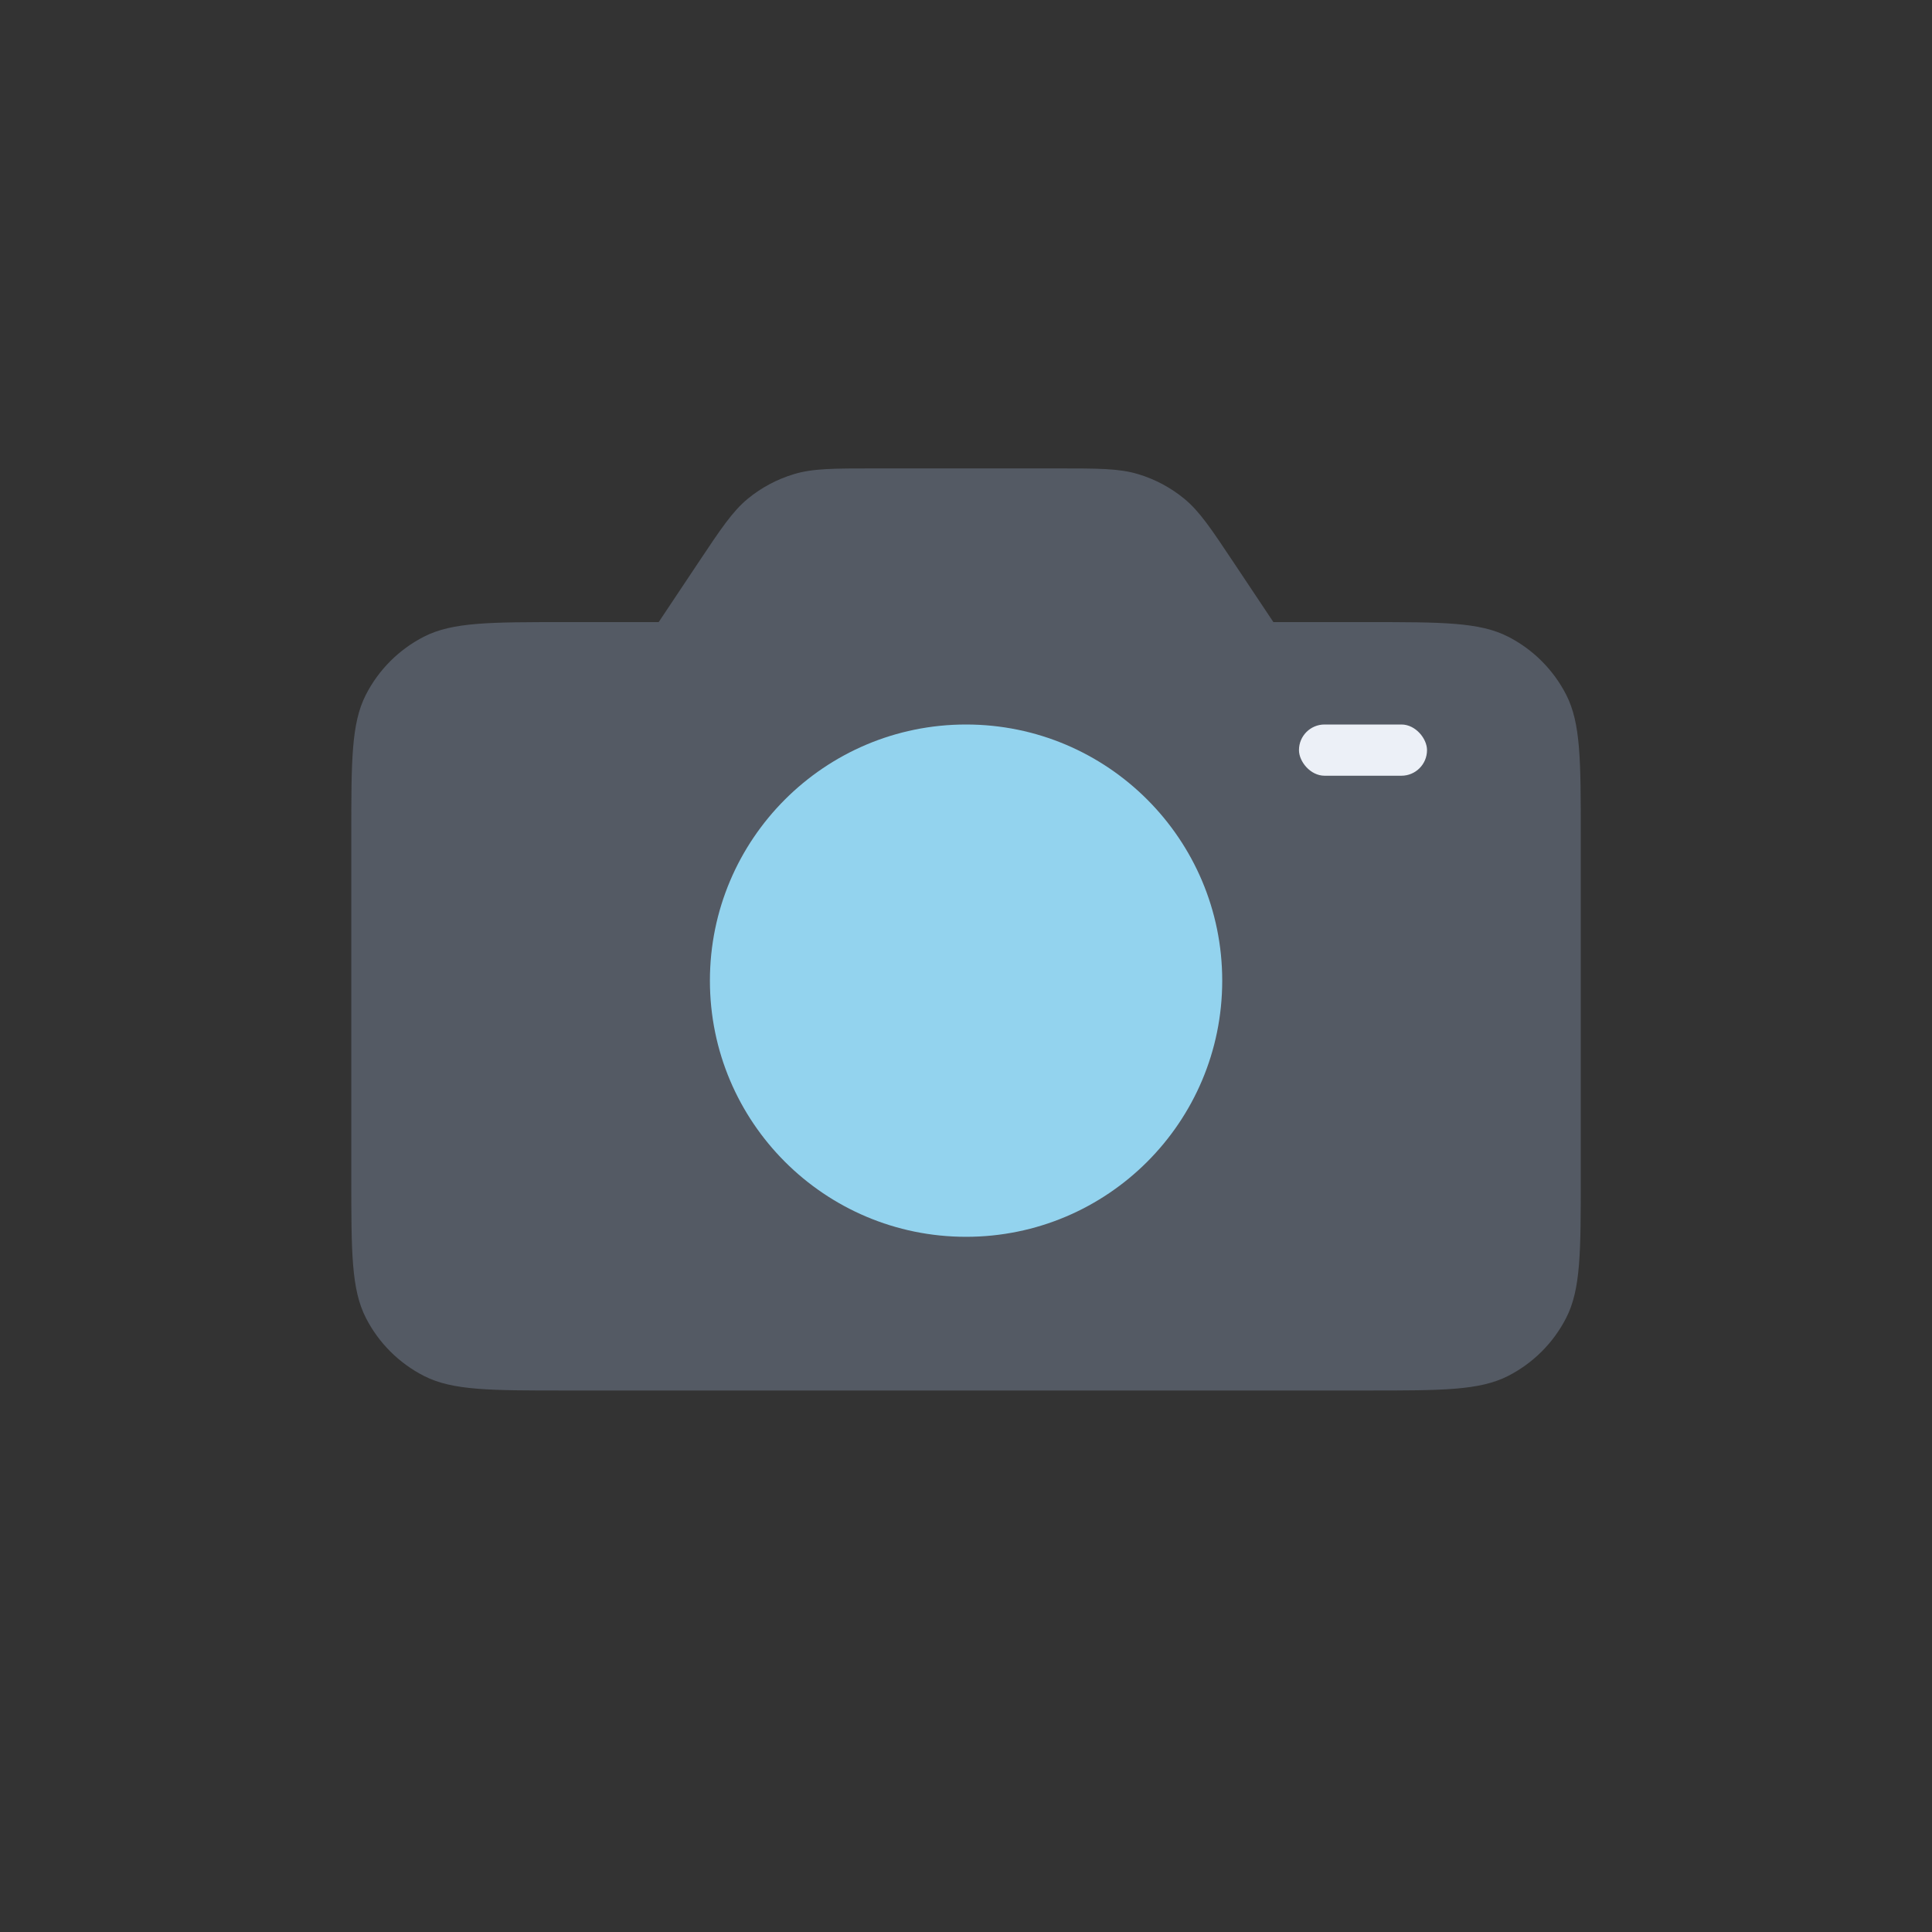 <svg width="29" height="29" viewBox="0 0 29 29" fill="none" xmlns="http://www.w3.org/2000/svg">
<rect x="0" y="0" width="29" height="29" fill="#333333" stroke="none"/>
<path d="M5.273 12.538C5.273 11.418 5.273 10.858 5.491 10.43C5.683 10.054 5.989 9.748 6.365 9.556C6.793 9.338 7.353 9.338 8.473 9.338H9.887L10.475 8.456C10.822 7.935 10.996 7.675 11.225 7.486C11.428 7.319 11.663 7.194 11.914 7.118C12.198 7.031 12.511 7.031 13.137 7.031H15.864C16.49 7.031 16.803 7.031 17.087 7.118C17.339 7.194 17.573 7.319 17.776 7.486C18.006 7.675 18.179 7.935 18.526 8.456L19.114 9.338H20.528C21.648 9.338 22.208 9.338 22.636 9.556C23.012 9.748 23.318 10.054 23.51 10.43C23.728 10.858 23.728 11.418 23.728 12.538V17.672C23.728 18.792 23.728 19.352 23.51 19.78C23.318 20.157 23.012 20.462 22.636 20.654C22.208 20.872 21.648 20.872 20.528 20.872H8.473C7.353 20.872 6.793 20.872 6.365 20.654C5.989 20.462 5.683 20.157 5.491 19.78C5.273 19.352 5.273 18.792 5.273 17.672V12.538Z" fill="#545A64"/>
<circle cx="14.501" cy="14.72" r="3.845" fill="#93D3EE"/>
<rect x="19.498" y="10.875" width="1.922" height="0.769" rx="0.384" fill="#ECF0F7"/>
</svg>
